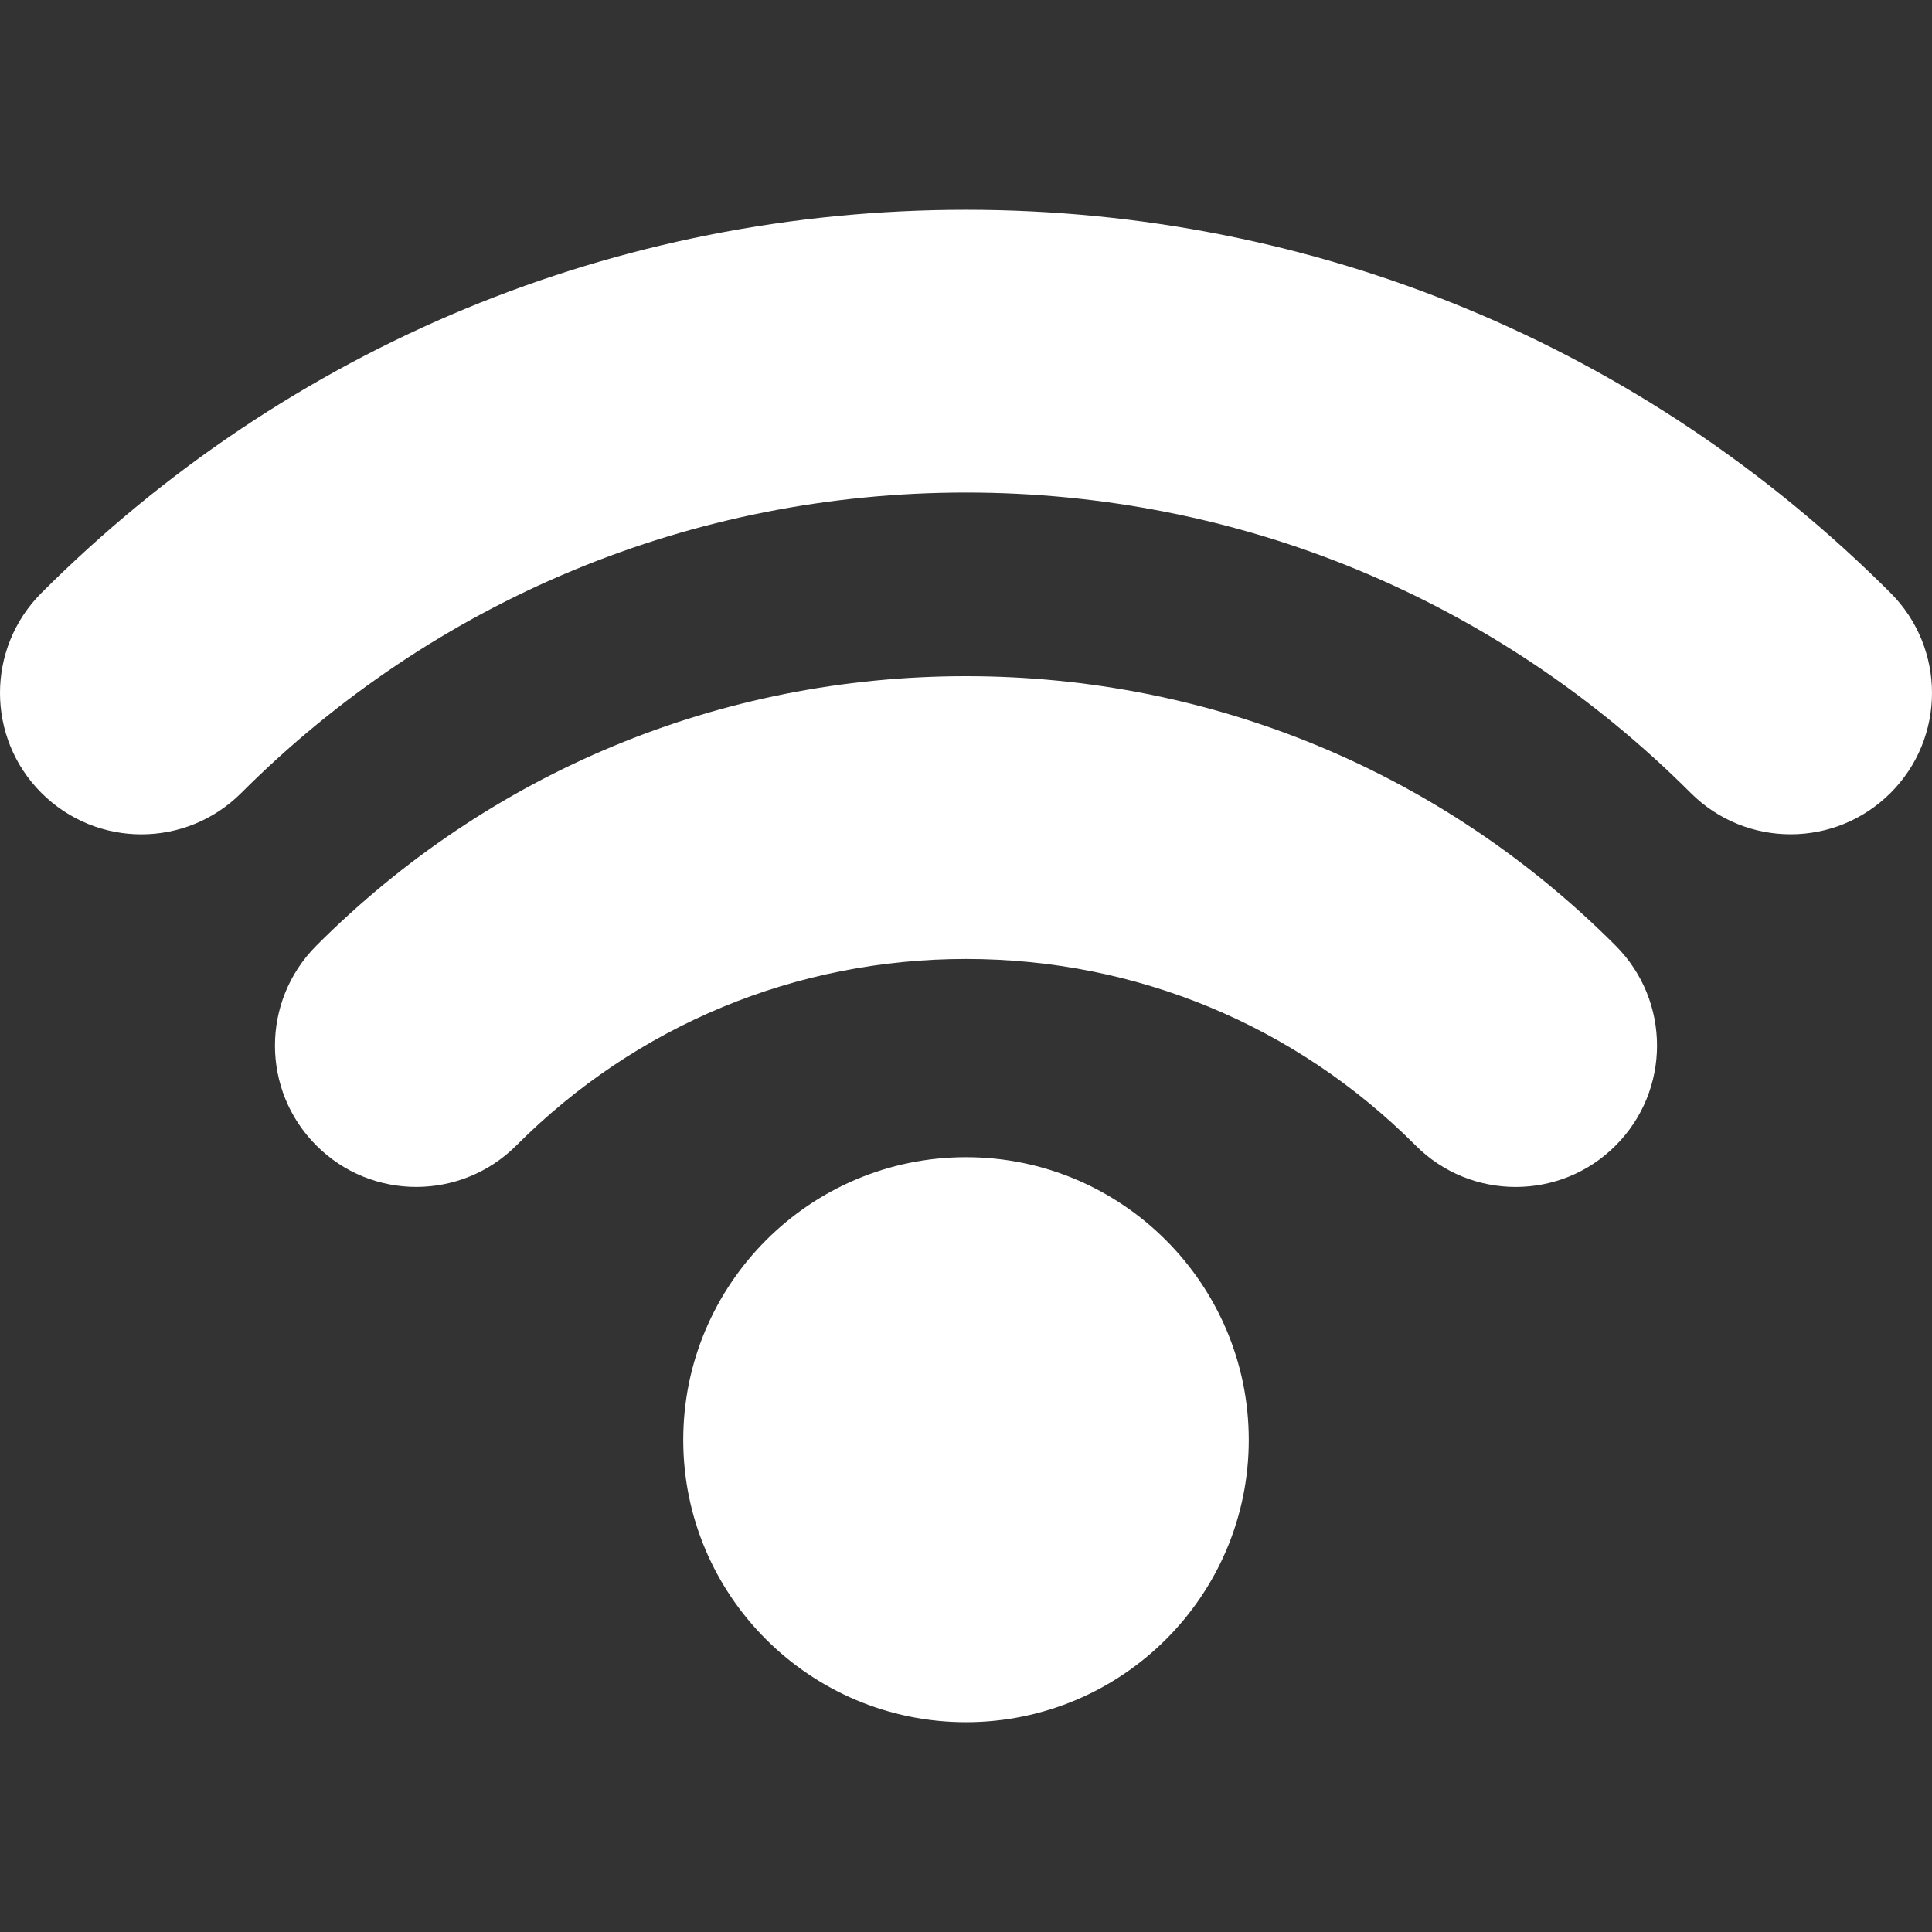 <?xml version="1.0" encoding="iso-8859-1"?>
<!-- Generator: Adobe Illustrator 18.1.1, SVG Export Plug-In . SVG Version: 6.00 Build 0)  -->
<svg version="1.1" id="Capa_1"  xmlns="http://www.w3.org/2000/svg" xmlns:xlink="http://www.w3.org/1999/xlink" x="0px" y="0px"
	 viewBox="0 0 284.998 284.998" style=" fill: #fff; enable-background:new 0 0 284.998 284.998;" xml:space="preserve">
<rect x="0" y="0" width="284.998" height="284.998" fill="#333333" stroke="none"/>
<g>
	<g>
		<path d="M278.894,87.473c-36.455-36.453-84.888-56.524-136.395-56.524c-51.501,0-99.94,20.07-136.395,56.523
			c-8.139,8.151-8.139,21.356,0,29.489c8.146,8.158,21.351,8.158,29.496,0C64.175,88.4,102.137,72.66,142.499,72.66
			s78.324,15.74,106.898,44.302c4.082,4.082,9.413,6.11,14.751,6.11c5.331,0,10.663-2.028,14.745-6.11
			C287.032,108.829,287.032,95.63,278.894,87.473z"/>
		<path d="M142.499,99.749c-36.212,0-70.247,14.12-95.84,39.757c-8.14,8.164-8.127,21.355,0.024,29.489
			c8.14,8.139,21.351,8.12,29.489-0.025c17.701-17.744,41.266-27.51,66.326-27.51s48.625,9.766,66.326,27.51
			c4.076,4.089,9.413,6.123,14.757,6.123c5.325,0,10.675-2.022,14.732-6.098c8.151-8.134,8.164-21.325,0.024-29.489
			C212.746,113.869,178.711,99.749,142.499,99.749z"/>
		<path d="M142.499,170.702c-23.008,0-41.711,18.728-41.711,41.71c0,22.965,18.703,41.637,41.711,41.637
			s41.711-18.672,41.711-41.637C184.21,189.43,165.507,170.702,142.499,170.702z"/>
	</g>
</g>
<g>
</g>
<g>
</g>
<g>
</g>
<g>
</g>
<g>
</g>
<g>
</g>
<g>
</g>
<g>
</g>
<g>
</g>
<g>
</g>
<g>
</g>
<g>
</g>
<g>
</g>
<g>
</g>
<g>
</g>
</svg>
